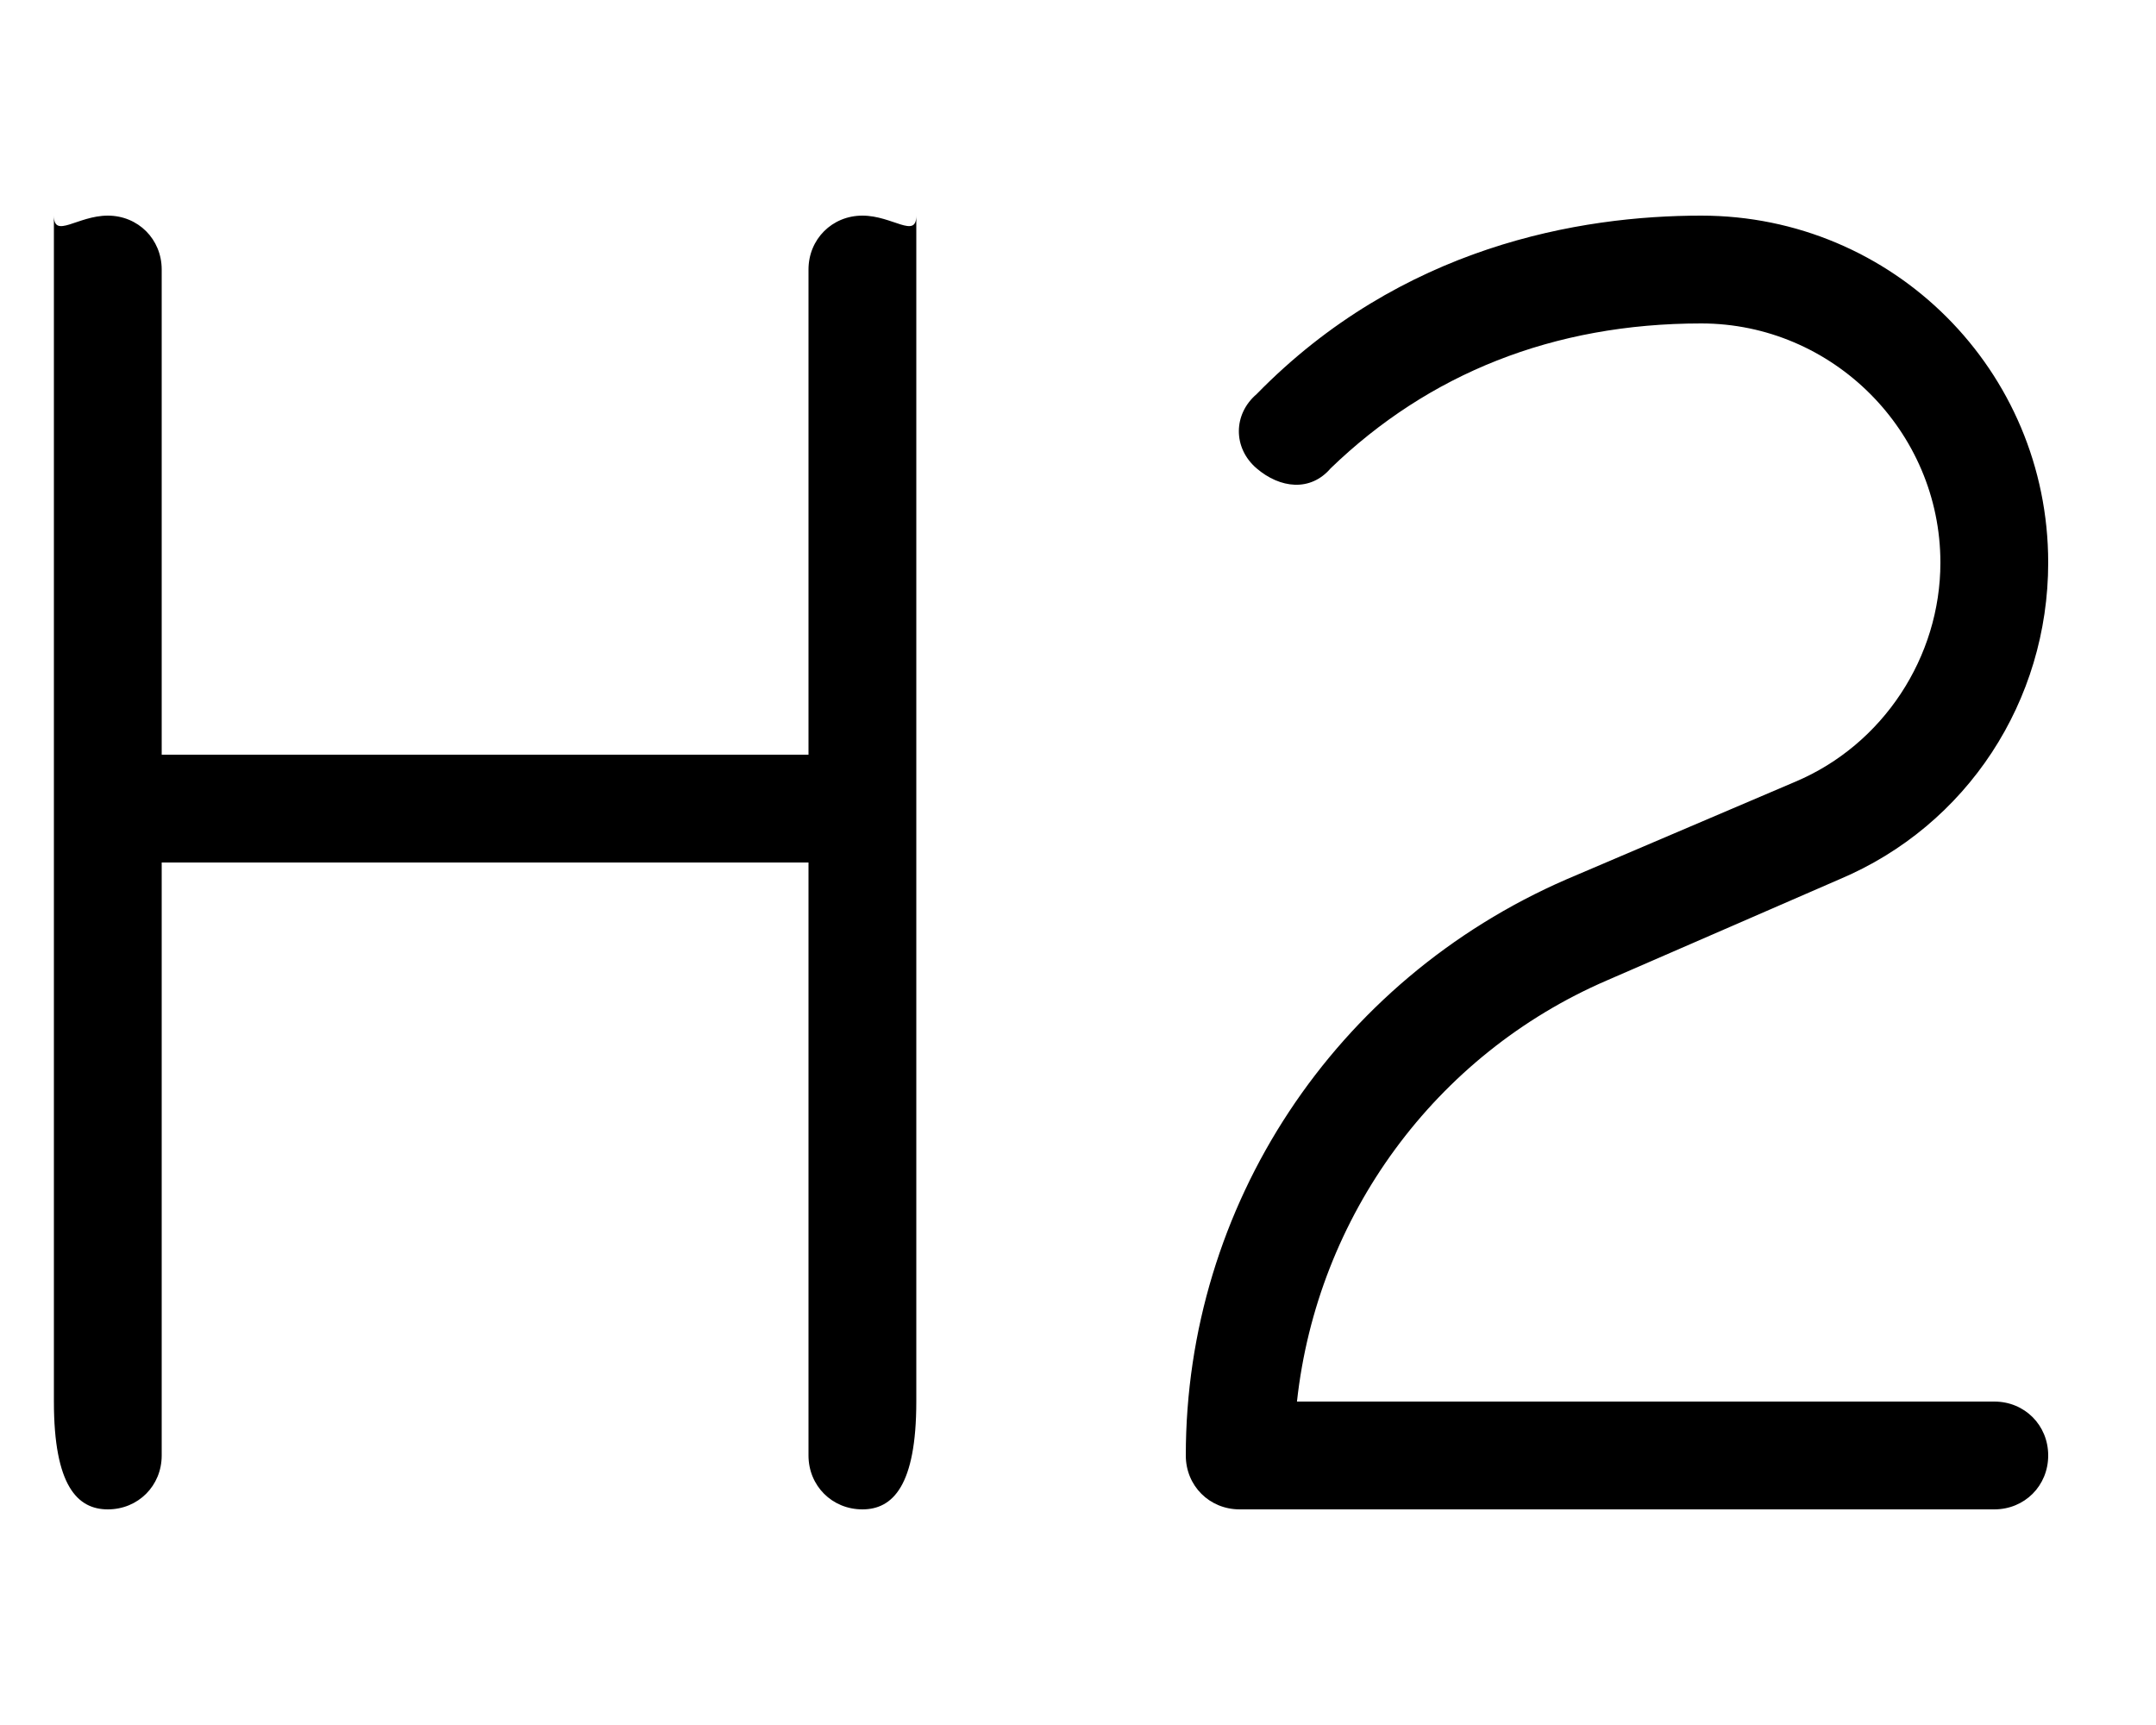 <svg xmlns="http://www.w3.org/2000/svg" viewBox="0 0 640 512"><!-- Font Awesome Pro 6.0.0-alpha1 by @fontawesome - https://fontawesome.com License - https://fontawesome.com/license (Commercial License) --><path d="M256 64C247 64 240 71 240 80V224H48V80C48 71 41 64 32 64S16 71 16 64V416C16 441 23 448 32 448S48 441 48 432V256H240V432C240 441 247 448 256 448S272 441 272 416V64C272 71 265 64 256 64ZM592 416H385C391 361 426 313 477 291L546 261C584 245 608 208 608 167C608 110 562 64 505 64C469 64 416 73 373 117C366 123 366 133 373 139S389 146 395 139C424 111 461 96 505 96C544 96 576 128 576 167C576 195 559 221 533 232L465 261C396 291 352 358 352 432C352 441 359 448 368 448H592C601 448 608 441 608 432S601 416 592 416Z"/></svg>